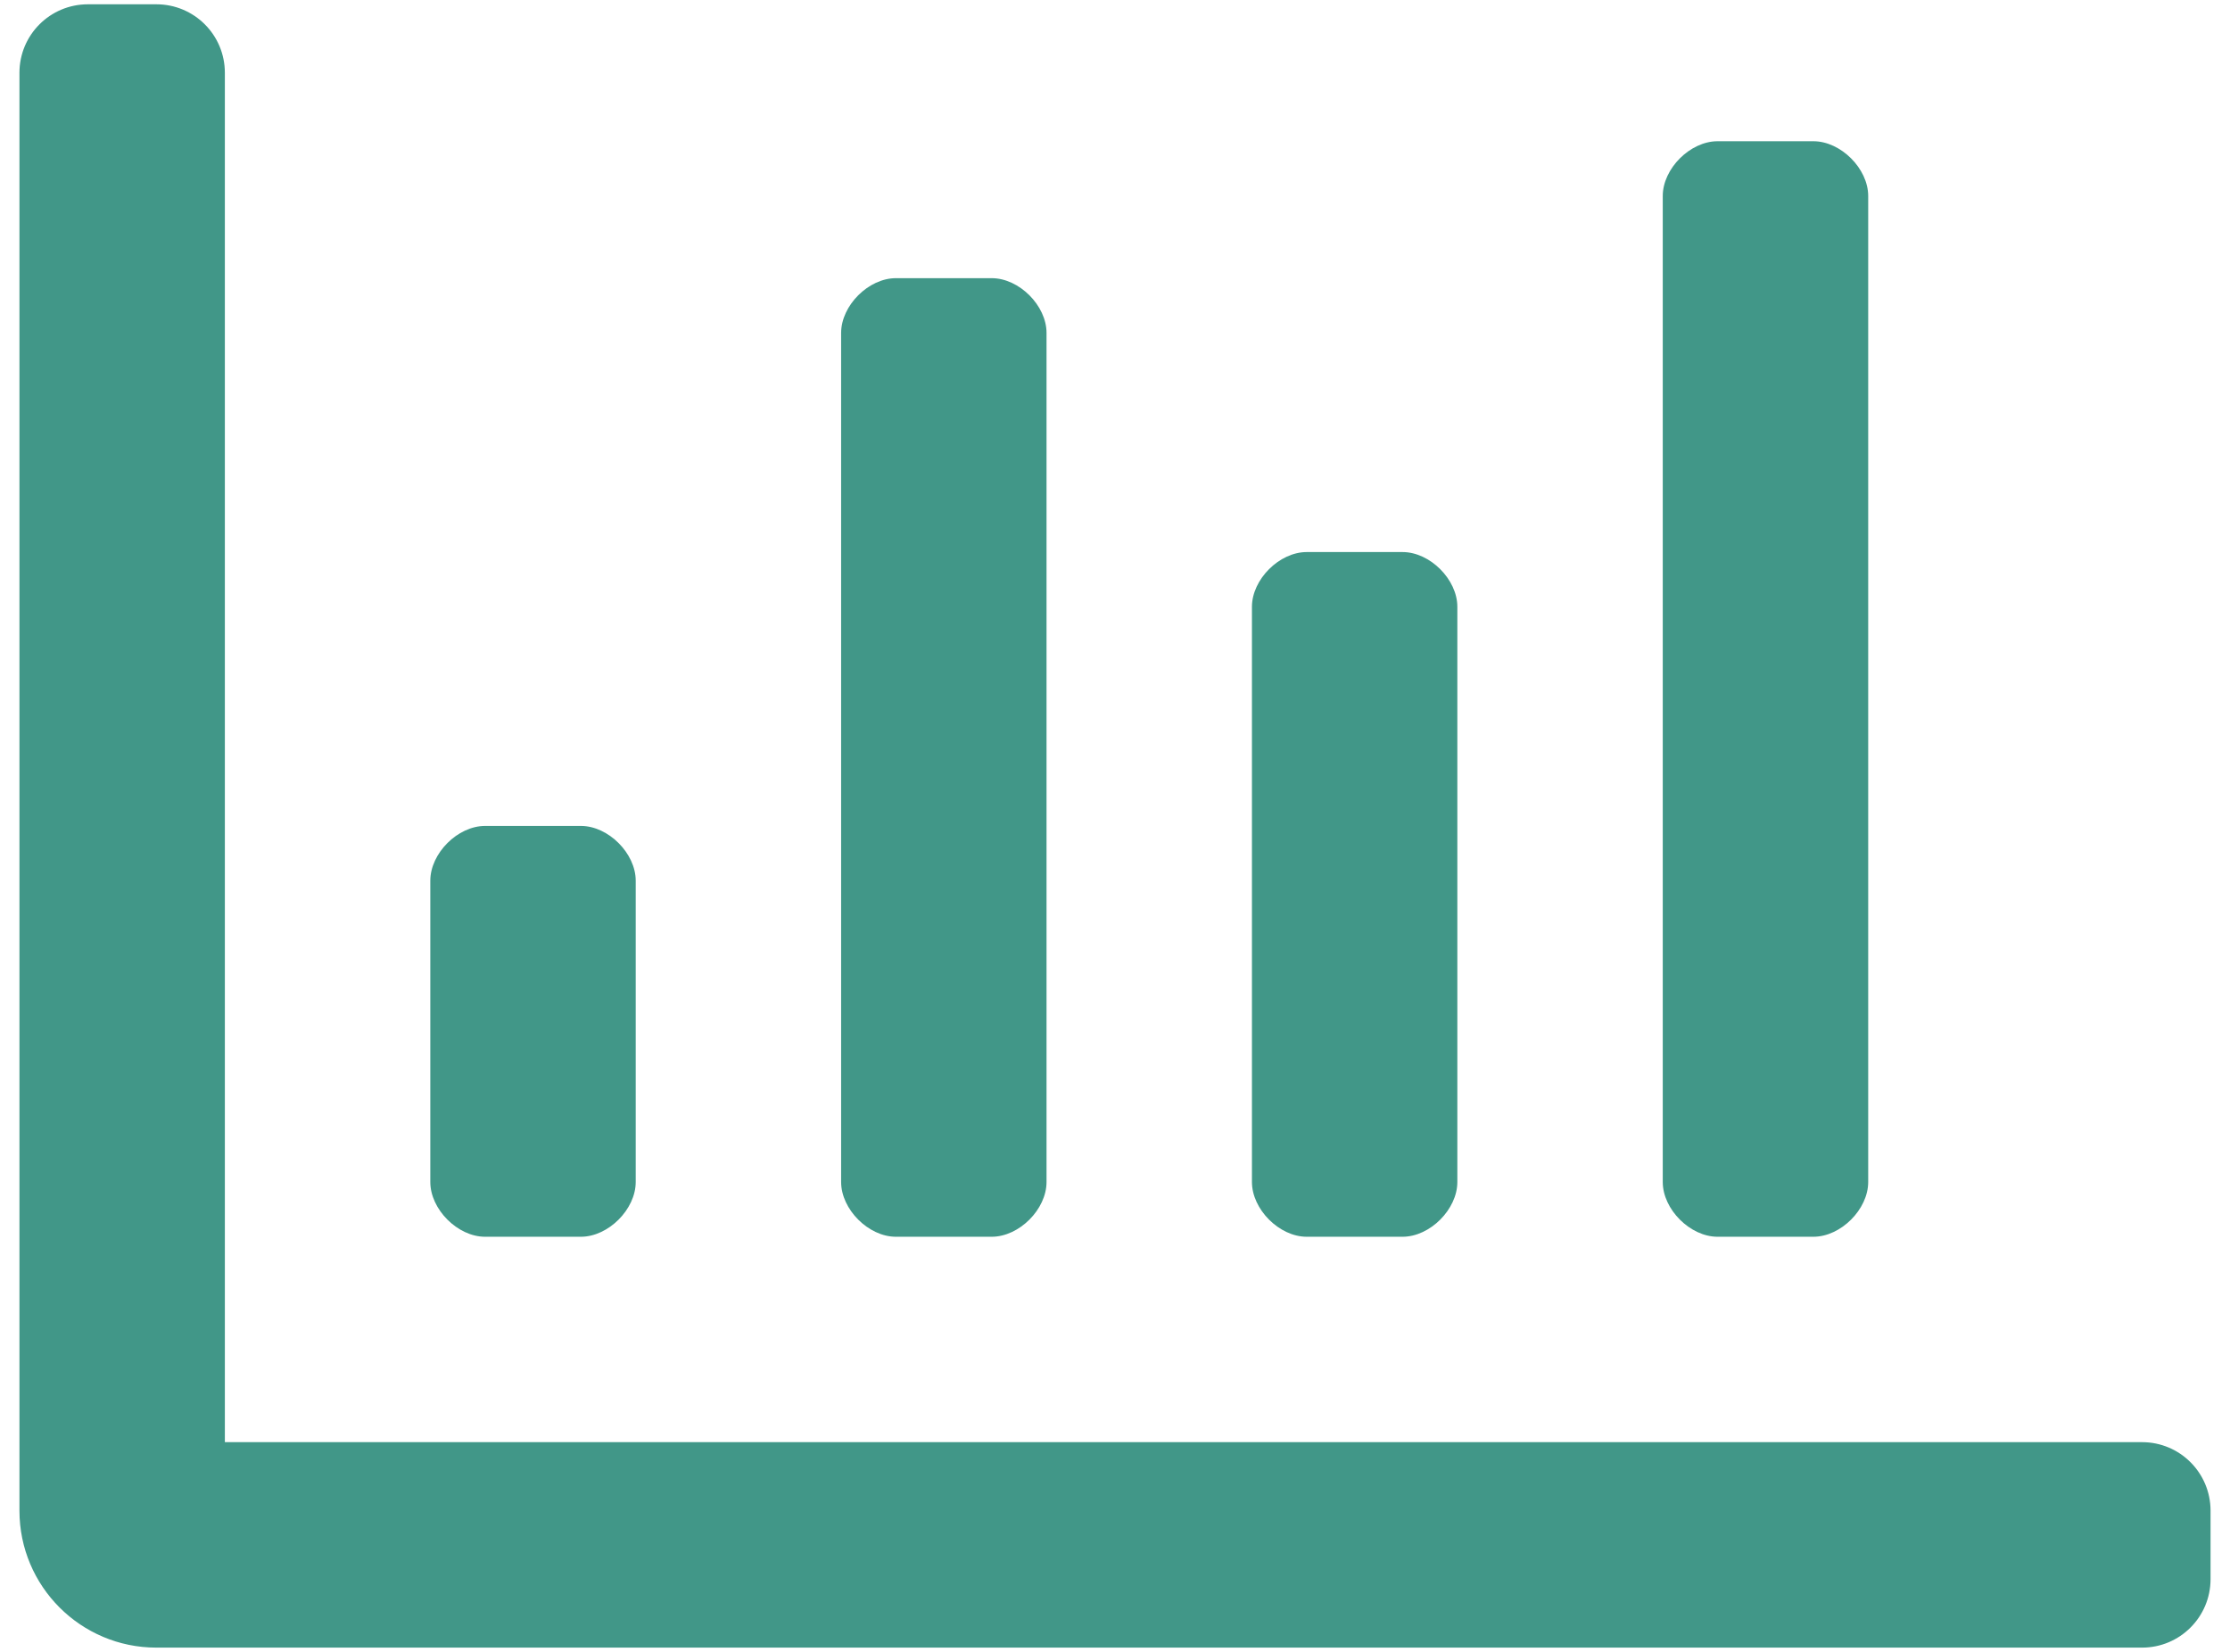 <svg width="54" height="40" viewBox="0 0 54 40" fill="none" xmlns="http://www.w3.org/2000/svg">
<g id="&#240;&#159;&#166;&#134; icon &#34;Bar Chart&#34;">
<path id="Vector" d="M41.591 29.948H43.912C44.575 29.948 45.239 29.285 45.239 28.622V4.746C45.239 4.083 44.575 3.42 43.912 3.42H41.591C40.928 3.42 40.264 4.083 40.264 4.746V28.622C40.264 29.285 40.928 29.948 41.591 29.948ZM21.694 29.948H24.015C24.679 29.948 25.342 29.285 25.342 28.622V8.062C25.342 7.399 24.679 6.736 24.015 6.736H21.694C21.031 6.736 20.368 7.399 20.368 8.062V28.622C20.368 29.285 21.031 29.948 21.694 29.948ZM31.642 29.948H33.964C34.627 29.948 35.29 29.285 35.29 28.622V14.694C35.29 14.031 34.627 13.368 33.964 13.368H31.642C30.979 13.368 30.316 14.031 30.316 14.694V28.622C30.316 29.285 30.979 29.948 31.642 29.948ZM51.871 34.922H5.445V1.762C5.445 0.845 4.703 0.104 3.787 0.104H2.129C1.213 0.104 0.471 0.845 0.471 1.762V36.581C0.471 38.412 1.956 39.897 3.787 39.897H51.871C52.787 39.897 53.529 39.155 53.529 38.239V36.581C53.529 35.664 52.787 34.922 51.871 34.922ZM11.746 29.948H14.067C14.73 29.948 15.394 29.285 15.394 28.622V21.326C15.394 20.663 14.73 20 14.067 20H11.746C11.083 20 10.42 20.663 10.42 21.326V28.622C10.42 29.285 11.083 29.948 11.746 29.948Z" fill="#419788"/>
</g>
</svg>
